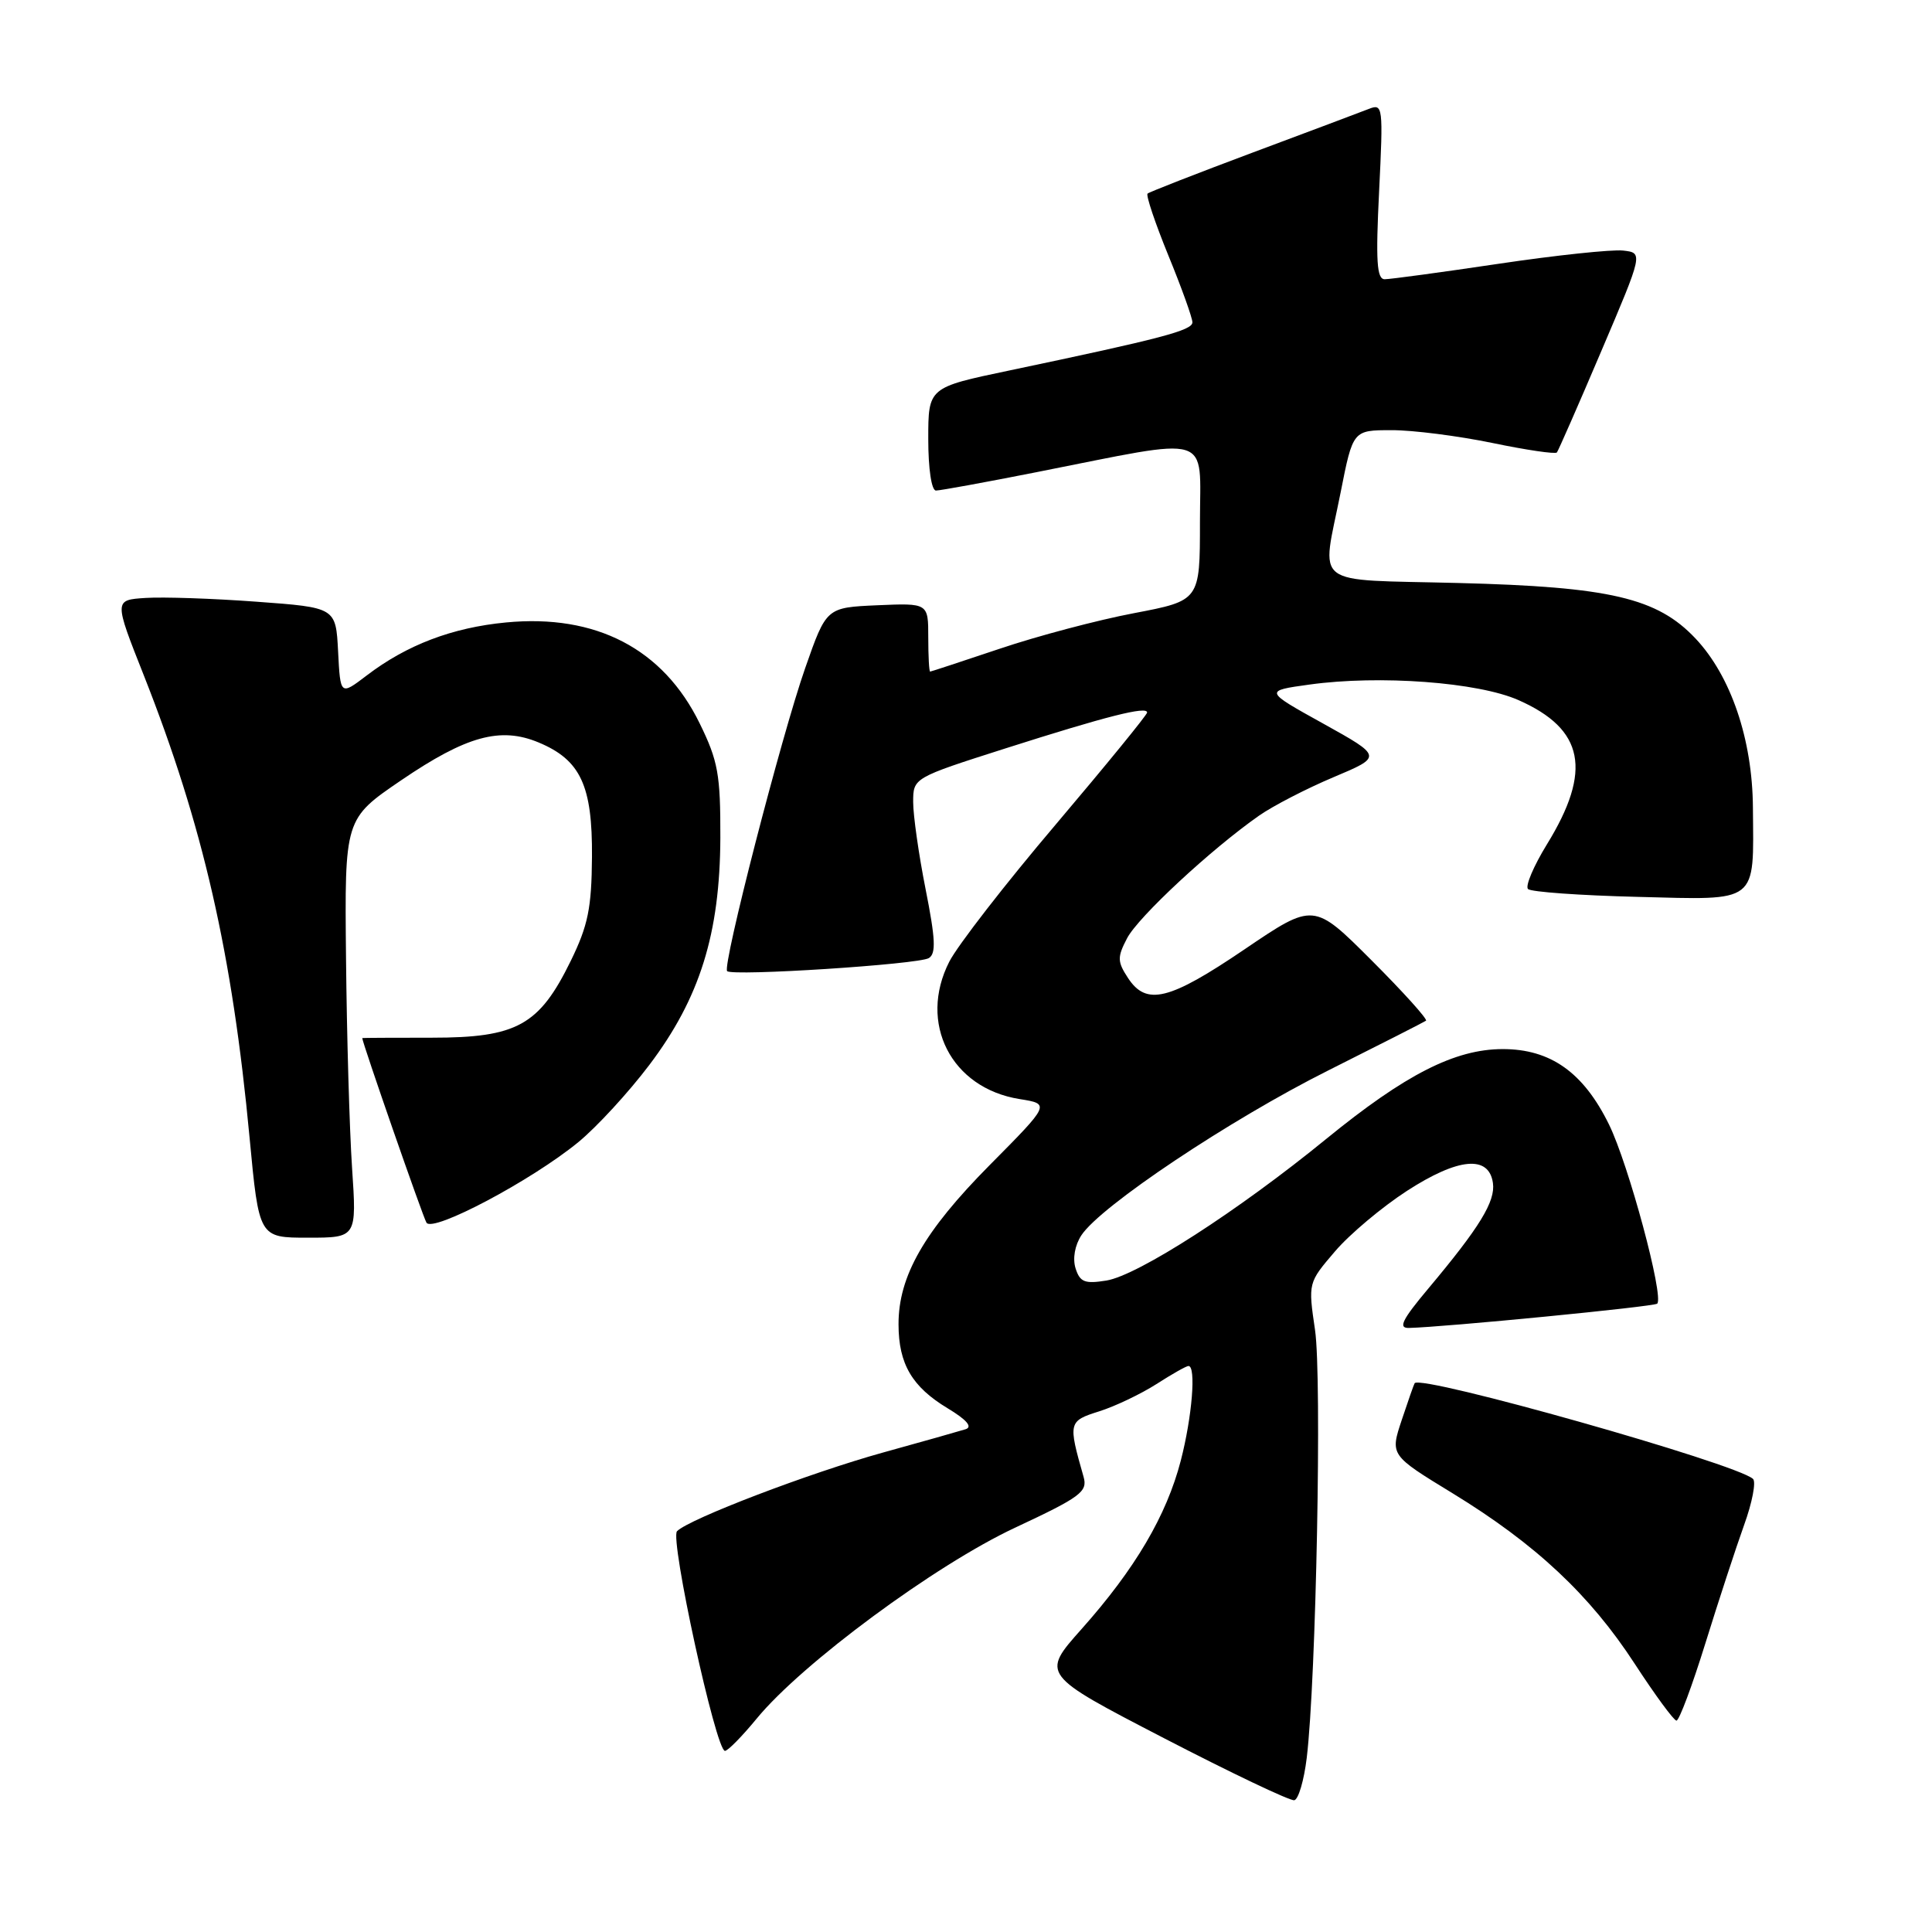 <?xml version="1.0" encoding="UTF-8" standalone="no"?>
<!DOCTYPE svg PUBLIC "-//W3C//DTD SVG 1.1//EN" "http://www.w3.org/Graphics/SVG/1.1/DTD/svg11.dtd" >
<svg xmlns="http://www.w3.org/2000/svg" xmlns:xlink="http://www.w3.org/1999/xlink" version="1.1" viewBox="0 0 256 256">
 <g >
 <path fill="currentColor"
d=" M 173.15 232.92 C 174.40 222.54 175.17 182.50 174.25 176.24 C 173.33 169.98 173.33 169.98 176.88 165.83 C 178.83 163.54 183.14 159.93 186.44 157.79 C 193.23 153.40 197.29 153.03 197.82 156.75 C 198.17 159.19 196.07 162.62 189.25 170.75 C 185.80 174.86 185.24 175.99 186.67 175.96 C 191.30 175.86 219.20 173.14 219.59 172.74 C 220.51 171.82 215.79 154.27 213.20 149.00 C 209.81 142.09 205.44 139.00 199.10 139.01 C 192.78 139.02 186.21 142.37 175.75 150.90 C 164.06 160.45 150.78 169.00 146.60 169.68 C 143.74 170.14 143.10 169.89 142.52 168.07 C 142.11 166.77 142.42 165.01 143.29 163.68 C 145.82 159.82 163.00 148.35 176.00 141.84 C 182.88 138.39 188.70 135.43 188.95 135.25 C 189.20 135.07 185.96 131.47 181.74 127.25 C 174.07 119.58 174.07 119.58 164.91 125.79 C 154.91 132.57 151.90 133.31 149.46 129.58 C 148.05 127.42 148.03 126.84 149.34 124.33 C 150.80 121.51 160.48 112.52 166.84 108.07 C 168.67 106.79 173.10 104.50 176.68 102.99 C 183.19 100.25 183.19 100.25 175.35 95.89 C 167.50 91.54 167.50 91.54 173.50 90.71 C 182.78 89.42 195.84 90.39 201.21 92.77 C 209.92 96.62 211.00 102.10 204.97 111.89 C 203.21 114.76 202.08 117.42 202.47 117.80 C 202.85 118.19 209.38 118.65 216.98 118.84 C 233.14 119.25 232.37 119.84 232.27 107.00 C 232.21 97.98 229.35 89.57 224.66 84.60 C 219.59 79.23 213.35 77.76 193.25 77.25 C 173.46 76.74 175.11 78.00 177.64 65.25 C 179.27 57.00 179.27 57.00 184.39 57.00 C 187.20 56.99 193.20 57.76 197.72 58.69 C 202.24 59.63 206.10 60.20 206.30 59.95 C 206.49 59.70 209.15 53.65 212.19 46.50 C 217.73 33.50 217.73 33.50 215.06 33.20 C 213.58 33.04 206.17 33.82 198.59 34.95 C 191.01 36.08 184.21 37.00 183.48 37.00 C 182.43 37.00 182.28 34.61 182.74 25.33 C 183.29 14.14 183.24 13.70 181.41 14.42 C 180.36 14.83 173.43 17.44 166.00 20.21 C 158.57 22.99 152.30 25.44 152.06 25.65 C 151.82 25.87 153.06 29.55 154.81 33.84 C 156.57 38.13 158.00 42.12 158.00 42.71 C 158.00 43.78 153.93 44.85 133.75 49.09 C 123.00 51.34 123.00 51.34 123.00 58.17 C 123.00 62.13 123.43 65.00 124.02 65.00 C 124.58 65.00 130.54 63.91 137.27 62.58 C 161.06 57.88 159.00 57.25 159.00 69.18 C 159.00 79.58 159.00 79.58 150.25 81.25 C 145.44 82.16 137.45 84.28 132.50 85.95 C 127.55 87.61 123.39 88.98 123.25 88.99 C 123.11 88.99 123.00 86.95 123.00 84.45 C 123.00 79.91 123.00 79.91 116.25 80.20 C 109.50 80.50 109.50 80.50 106.70 88.50 C 103.54 97.51 95.68 128.02 96.35 128.68 C 97.05 129.38 121.73 127.79 123.08 126.95 C 124.05 126.35 123.95 124.39 122.65 117.84 C 121.74 113.26 121.00 108.05 121.00 106.29 C 121.00 103.07 121.00 103.07 133.25 99.16 C 146.62 94.90 152.00 93.53 152.00 94.41 C 152.00 94.72 146.55 101.39 139.90 109.24 C 133.24 117.08 126.89 125.27 125.79 127.42 C 121.63 135.56 126.03 144.18 135.09 145.63 C 139.17 146.28 139.17 146.28 131.13 154.39 C 122.45 163.15 119.04 169.11 119.06 175.50 C 119.07 180.73 120.85 183.76 125.56 186.60 C 128.10 188.13 128.90 189.07 127.95 189.38 C 127.15 189.63 122.22 191.03 117.00 192.47 C 107.30 195.16 91.35 201.25 89.71 202.89 C 88.73 203.87 94.86 232.00 96.06 232.00 C 96.44 232.00 98.33 230.08 100.26 227.73 C 106.24 220.44 123.93 207.36 134.54 202.41 C 143.20 198.36 144.14 197.66 143.58 195.69 C 141.52 188.47 141.56 188.30 145.65 187.01 C 147.77 186.34 151.18 184.71 153.23 183.40 C 155.28 182.08 157.19 181.00 157.48 181.00 C 158.51 181.00 157.97 187.70 156.46 193.54 C 154.57 200.82 150.41 207.89 143.31 215.86 C 137.95 221.88 137.95 221.88 154.22 230.31 C 163.18 234.95 170.95 238.65 171.50 238.54 C 172.05 238.43 172.79 235.90 173.15 232.92 Z  M 225.97 217.75 C 227.72 212.11 230.03 205.06 231.10 202.08 C 232.18 199.10 232.71 196.34 232.28 195.96 C 230.02 193.91 188.29 182.11 187.45 183.28 C 187.36 183.40 186.59 185.59 185.74 188.15 C 184.19 192.81 184.19 192.81 192.48 197.87 C 203.47 204.59 210.67 211.33 216.61 220.46 C 219.30 224.59 221.79 227.98 222.14 227.99 C 222.50 227.99 224.22 223.39 225.97 217.75 Z  M 46.65 154.75 C 46.31 149.66 45.95 137.18 45.85 127.00 C 45.66 108.50 45.66 108.50 53.16 103.39 C 61.80 97.51 66.31 96.27 71.37 98.38 C 76.93 100.70 78.51 104.09 78.44 113.55 C 78.39 120.33 77.92 122.63 75.63 127.32 C 71.45 135.87 68.50 137.50 57.25 137.50 C 52.16 137.50 48.00 137.52 48.00 137.55 C 48.00 138.13 56.04 161.26 56.51 162.01 C 57.34 163.36 70.42 156.43 76.62 151.35 C 79.06 149.35 83.30 144.74 86.04 141.11 C 92.74 132.25 95.40 123.70 95.45 111.00 C 95.47 102.62 95.15 100.83 92.71 95.85 C 87.88 85.97 78.97 81.33 67.03 82.48 C 59.92 83.16 53.88 85.46 48.57 89.52 C 45.10 92.16 45.10 92.16 44.80 86.33 C 44.50 80.50 44.50 80.50 34.00 79.73 C 28.22 79.30 21.61 79.08 19.30 79.23 C 15.10 79.50 15.10 79.50 19.06 89.50 C 26.89 109.33 30.78 126.32 33.07 150.75 C 34.32 164.00 34.32 164.00 40.80 164.00 C 47.27 164.00 47.27 164.00 46.65 154.75 Z "/>
</g>
</svg>